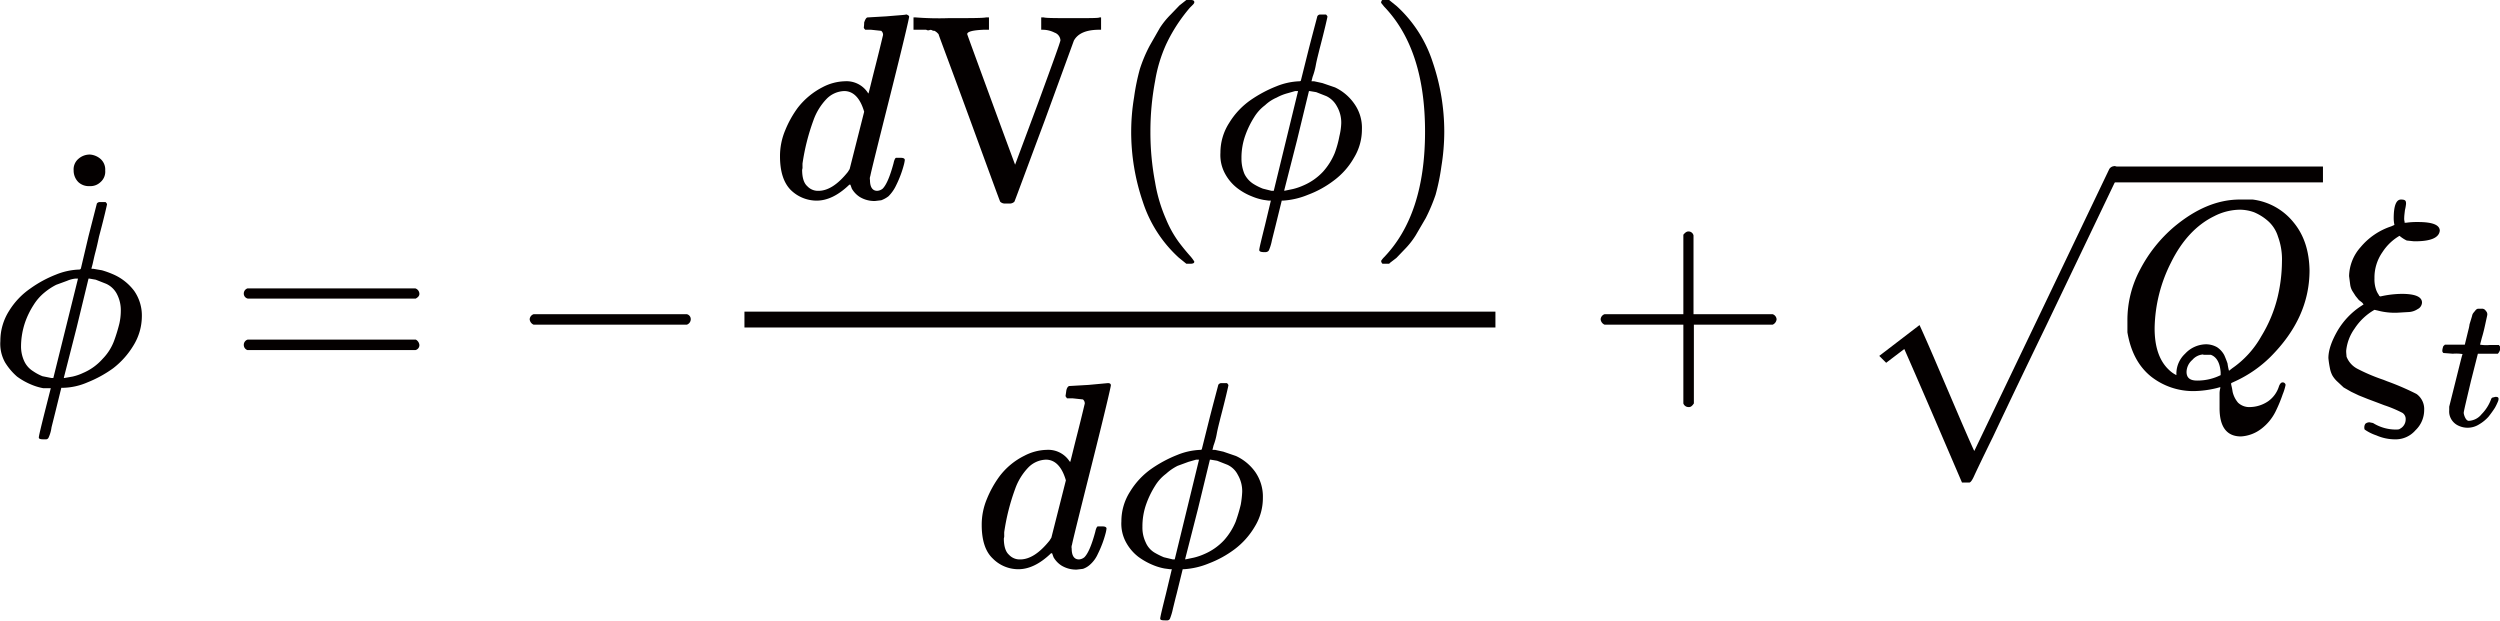 <svg id="レイヤー_1" data-name="レイヤー 1" xmlns="http://www.w3.org/2000/svg" width="689.1" height="171.1" viewBox="0 0 689.1 171.1"><title>lazer_view_9</title><path id="MJX-30-TEX-I-3D5" d="M642.1,510.6a1,1,0,0,1,.9-.4h1.5c.3.3.4.5.4.6s-.7,3.3-2.2,8.9c-.3,1.4-.6,2.8-1,4.3s-.6,2.6-.8,3.4l-.3,1.1c0,.1.2.1.6.1l2.3.4a24.8,24.8,0,0,1,3.5,1.3,14.4,14.4,0,0,1,5.4,4.4,11.9,11.9,0,0,1,2.1,7.1,15.4,15.4,0,0,1-2.3,7.9,22.7,22.7,0,0,1-5.6,6.3,32.8,32.8,0,0,1-7.1,3.9,17.9,17.9,0,0,1-6.9,1.5h-.3l-1.7,6.9-1,4a9.7,9.7,0,0,1-.8,2.8.8.8,0,0,1-.8.5h-.5c-.9,0-1.4-.1-1.4-.5s.5-2.5,1.6-6.9l1.7-6.7h-2.1a15.5,15.5,0,0,1-3.3-1,18.7,18.7,0,0,1-3.9-2.2,16.8,16.8,0,0,1-3.3-3.9,10.5,10.5,0,0,1-1.3-5.9,15.4,15.4,0,0,1,2.4-8.3,20.6,20.6,0,0,1,5.9-6.2,32,32,0,0,1,7-3.8,18.6,18.6,0,0,1,6.4-1.4.5.5,0,0,0,.5-.3l2.1-8.9Zm-20.9,39.2a9.7,9.7,0,0,0,.9,4.3,6.4,6.4,0,0,0,2.4,2.7,13.7,13.7,0,0,0,2.6,1.4l2.5.5h.5l6.8-27.4h-.8a8.1,8.1,0,0,0-2.2.6l-3,1.1a17.5,17.5,0,0,0-3.2,2.1,13.8,13.8,0,0,0-3,3.4,22.4,22.4,0,0,0-2.4,4.9A20.9,20.9,0,0,0,621.2,549.8Zm27.5-9.6a9.6,9.6,0,0,0-1.1-4.7,6.2,6.2,0,0,0-3-2.8l-2.8-1.1-1.7-.3h-.3l-3.3,13.6L633,558.6c0,.1,0,.1.1.1l2.3-.4a13.9,13.9,0,0,0,2.9-1,15,15,0,0,0,5.4-3.9,14.1,14.1,0,0,0,3.2-5.1,45,45,0,0,0,1.4-4.6A16.3,16.3,0,0,0,648.7,540.2Z" transform="translate(-615.4 -454.5)" fill="#040000"/><path id="MJX-30-TEX-N-2D9" d="M635.7,501.5a3.8,3.8,0,0,1,1.3-3.2,4.7,4.7,0,0,1,3.2-1.2,5,5,0,0,1,2.9,1.2,3.9,3.9,0,0,1,1.3,3.2,3.8,3.8,0,0,1-1.3,3.2,4,4,0,0,1-3,1.1,4.2,4.2,0,0,1-3.1-1.1A4.5,4.5,0,0,1,635.7,501.5Z" transform="translate(-615.4 -454.5)" fill="#040000"/><path id="MJX-30-TEX-N-3D" d="M682.6,535.5a1.5,1.5,0,0,1,1-1.5h46.3a1.6,1.6,0,0,1,1.1,1.5c0,.5-.3.9-1,1.3H683.7A1.4,1.4,0,0,1,682.6,535.5Zm0,14.1a1.5,1.5,0,0,1,1.1-1.5H730a1.9,1.9,0,0,1,1,1.5,1.4,1.4,0,0,1-1.1,1.4H683.6A1.5,1.5,0,0,1,682.6,549.6Z" transform="translate(-615.4 -454.5)" fill="#040000"/><path id="MJX-30-TEX-N-2212" d="M761.4,543.5v-1a1.6,1.6,0,0,1,1.1-1.4h42.2a1.4,1.4,0,0,1,1.1,1.4,1.6,1.6,0,0,1-1.1,1.5H762.5a1.8,1.8,0,0,1-1.1-1.5Z" transform="translate(-615.4 -454.5)" fill="#040000"/><path id="MJX-30-TEX-I-64" d="M854.6,459.3l5.2-.3c3.5-.3,5.3-.4,5.3-.5s.9.2.9.6-1.7,7.7-5.3,22-5.4,21.6-5.4,21.9a1.9,1.9,0,0,0-.1,1.1c0,2,.7,3,2,3a2.6,2.6,0,0,0,1.5-.6c1-1,2-3.3,3-7,.2-1,.5-1.5.7-1.5h1.3c.7,0,1.1.2,1.1.6a8.9,8.9,0,0,1-.2,1.1,29.6,29.6,0,0,1-2.2,5.9,10.6,10.6,0,0,1-2.1,3,7.5,7.5,0,0,1-2,1.1l-1.7.2a7.7,7.7,0,0,1-4.2-1.1,6.7,6.7,0,0,1-2.2-2.3l-.4-1.1h-.3l-.3.3c-2.9,2.7-5.8,4.1-8.7,4.1a10.2,10.2,0,0,1-7.1-2.9q-3-3-3-9.3a18.3,18.3,0,0,1,1.4-7.1,28.8,28.8,0,0,1,3.5-6.3,20.5,20.5,0,0,1,6.9-5.7,13.9,13.9,0,0,1,6.1-1.6,7,7,0,0,1,6.2,3q.3.5.3.3c.1-.2.7-2.8,2-7.9s1.9-7.8,2-8.1a1.4,1.4,0,0,0-.5-1.2l-2.8-.3h-1.6c-.3-.3-.4-.5-.4-.6a11.3,11.3,0,0,0,.1-1.4C853.9,459.8,854.2,459.3,854.6,459.3Zm-1,26c-1.1-3.8-3-5.7-5.5-5.7a7.1,7.1,0,0,0-4.9,2.2,16.4,16.4,0,0,0-3.6,5.9,59.3,59.3,0,0,0-3,11.9v.8a2.2,2.2,0,0,1-.1.9c0,2.2.5,3.7,1.4,4.5a4,4,0,0,0,3.1,1.3c2.6,0,5.3-1.7,8.1-5.2l.5-.8Z" transform="translate(-615.4 -454.5)" fill="#040000"/><path id="MJX-30-TEX-N-56" d="M874.1,463.9l-.3-.3-.2-.2-.3-.2c-.2-.2-.3-.2-.4-.2s-.2,0-.5-.1a.8.8,0,0,0-.8-.1,1,1,0,0,1-.9-.1h-3.5v-3.4h.6a82.1,82.1,0,0,0,9.1.2c5.8,0,9.3,0,10.3-.2h.8v3.4h-1.5q-4.5.2-4.5,1.2c0,.1,2.2,6.1,6.6,18.1s6.6,17.9,6.6,17.9l6.3-16.9c4.1-11.2,6.2-17,6.2-17.4a2.4,2.4,0,0,0-1.6-2.1,7.3,7.3,0,0,0-3.3-.8h-.4v-3.4h.7c.7.2,3.5.2,8.3.2s6.8,0,7.1-.2h.4v3.4h-.5c-3.6,0-5.9,1-7,3l-8.1,22.2c-5.5,14.7-8.2,22.1-8.3,22.2a1.8,1.8,0,0,1-1.4.5h-1.1a1.8,1.8,0,0,1-1.4-.5c-.1-.1-2.9-7.8-8.5-23.1S874.1,464.1,874.1,463.9Z" transform="translate(-615.4 -454.5)" fill="#040000"/><path id="MJX-30-TEX-N-28" d="M927.2,490.8a58,58,0,0,1,.8-9.5,59,59,0,0,1,1.6-7.8,39.6,39.6,0,0,1,2.7-6.4l2.8-4.9a22.1,22.1,0,0,1,3-3.7l2.4-2.5,1.9-1.5h1.2c.7,0,1,.2,1,.6s-.4.7-1.2,1.5a46.5,46.5,0,0,0-3,3.9,44.1,44.1,0,0,0-3.6,6.3,40,40,0,0,0-3,10,74.9,74.9,0,0,0-1.3,14,74.1,74.1,0,0,0,1.3,14,42.3,42.3,0,0,0,3,10.1,30.1,30.1,0,0,0,3.5,6.3c1.2,1.6,2.3,2.9,3.1,3.8a10.7,10.7,0,0,1,1.2,1.6c0,.4-.3.6-1.1.6h-1.1l-2.1-1.7a35.7,35.7,0,0,1-9.9-15.4A59.6,59.6,0,0,1,927.2,490.8Z" transform="translate(-615.4 -454.5)" fill="#040000"/><path id="MJX-30-TEX-I-3D5-2" data-name="MJX-30-TEX-I-3D5" d="M978.5,459a.9.9,0,0,1,.8-.5h1.6c.3.3.4.5.4.6s-.7,3.3-2.2,9c-.3,1.3-.7,2.7-1,4.3a18,18,0,0,1-.9,3.3l-.3,1.2h.7l2.3.5,3.5,1.2a13.5,13.5,0,0,1,5.3,4.5,11.4,11.4,0,0,1,2.1,7,15,15,0,0,1-2.2,7.9,20.2,20.2,0,0,1-5.6,6.3,27.6,27.6,0,0,1-7.1,3.9,21.3,21.3,0,0,1-6.9,1.6h-.3l-1.7,6.9-1,4a13.1,13.1,0,0,1-.8,2.7q-.2.5-.9.6h-.4c-1,0-1.4-.2-1.4-.6s.5-2.5,1.6-6.9l1.6-6.7h-.6l-1.4-.2a15.5,15.5,0,0,1-3.3-1,16.4,16.4,0,0,1-3.9-2.2,12.6,12.6,0,0,1-3.3-3.8,10.7,10.7,0,0,1-1.4-6,15.1,15.1,0,0,1,2.4-8.2,21,21,0,0,1,5.9-6.3,35.1,35.1,0,0,1,7.1-3.8,18.6,18.6,0,0,1,6.4-1.4c.2,0,.4-.1.4-.3l2.2-8.8C977.7,462,978.5,459.1,978.5,459Zm-20.9,39.1a11,11,0,0,0,.8,4.3,6.8,6.8,0,0,0,2.5,2.8,15.7,15.7,0,0,0,2.6,1.3l2.4.6h.6l6.7-27.5h-.8l-2.1.6a13.4,13.4,0,0,0-3,1.2,10.9,10.9,0,0,0-3.2,2.1,11.8,11.8,0,0,0-3,3.3,24.9,24.9,0,0,0-2.4,4.9A18.2,18.2,0,0,0,957.6,498.1Zm27.5-9.6a8.9,8.9,0,0,0-1.2-4.7A6.5,6.5,0,0,0,981,481l-2.8-1.1-1.8-.3h-.2l-3.3,13.6-3.5,13.7v.2l2.4-.5a16.3,16.3,0,0,0,2.9-1,16,16,0,0,0,5.4-3.8,17.9,17.9,0,0,0,3.2-5.1,28.3,28.3,0,0,0,1.3-4.7A17.2,17.2,0,0,0,985.1,488.5Z" transform="translate(-615.4 -454.5)" fill="#040000"/><path id="MJX-30-TEX-N-29" d="M996.4,454.5h1.9l2.1,1.7a35.7,35.7,0,0,1,9.9,15.4,59.5,59.5,0,0,1,3.2,19.2,60.2,60.2,0,0,1-.8,9.6,59,59,0,0,1-1.6,7.8,48.8,48.8,0,0,1-2.7,6.4l-2.8,4.8a22.4,22.4,0,0,1-3,3.8l-2.3,2.4-1.7,1.3-.3.3h-1.6c-.2,0-.3,0-.4-.2a1.1,1.1,0,0,1-.2-.6,5.8,5.8,0,0,1,.8-1c7.5-7.8,11.3-19.3,11.3-34.6s-3.8-26.7-11.3-34.5l-.8-1A1,1,0,0,1,996.4,454.5Z" transform="translate(-615.4 -454.5)" fill="#040000"/><path id="MJX-30-TEX-I-64-2" data-name="MJX-30-TEX-I-64" d="M910.2,560.9l5.2-.3,5.4-.5c.5,0,.8.2.8.6s-1.7,7.7-5.3,22-5.4,21.6-5.4,21.9a1.9,1.9,0,0,0-.1,1.1c0,2,.7,3,2,3a2.6,2.6,0,0,0,1.5-.6c1-1,2-3.3,3-7,.2-1,.5-1.5.7-1.5h1.3c.7,0,1.1.2,1.1.6a8.9,8.9,0,0,1-.2,1.1,29.6,29.6,0,0,1-2.2,5.9,8.5,8.5,0,0,1-2.1,2.9,5.6,5.6,0,0,1-2,1.2l-1.7.2a7.7,7.7,0,0,1-4.2-1.1,6.7,6.7,0,0,1-2.2-2.3l-.4-1.1h-.3l-.3.3c-2.9,2.7-5.8,4.1-8.7,4.1a9.9,9.9,0,0,1-7.1-3c-2-1.9-3-5-3-9.2a18.3,18.3,0,0,1,1.4-7.1,28.8,28.8,0,0,1,3.5-6.3,19.3,19.3,0,0,1,6.9-5.7,13.9,13.9,0,0,1,6.1-1.6,7,7,0,0,1,6.2,3q.3.4.3.3c.1-.2.7-2.8,2-7.9s1.9-7.8,2-8.1a1.4,1.4,0,0,0-.5-1.2l-2.8-.3h-1.6l-.4-.6c0-.1.1-.6.2-1.4S909.8,560.9,910.2,560.9Zm-1,26c-1.1-3.8-3-5.7-5.5-5.7a7.1,7.1,0,0,0-4.9,2.2,16.4,16.4,0,0,0-3.6,5.9,59.3,59.3,0,0,0-3,11.9v.8a2.2,2.2,0,0,1-.1.9c0,2.2.5,3.7,1.4,4.5a4,4,0,0,0,3.1,1.3c2.6,0,5.3-1.7,8.1-5.2l.5-.8Z" transform="translate(-615.4 -454.5)" fill="#040000"/><path id="MJX-30-TEX-I-3D5-3" data-name="MJX-30-TEX-I-3D5" d="M951.2,560.6a1,1,0,0,1,.8-.5h1.6c.3.3.4.5.4.6s-.7,3.3-2.2,9c-.3,1.3-.7,2.7-1,4.3a18,18,0,0,1-.9,3.3l-.3,1.2h.7l2.3.5,3.5,1.2a13.4,13.4,0,0,1,5.3,4.4,11.9,11.9,0,0,1,2.1,7.1,15,15,0,0,1-2.2,7.9,21.3,21.3,0,0,1-5.6,6.3,29,29,0,0,1-7.1,3.9,21.3,21.3,0,0,1-6.9,1.6h-.3l-1.7,6.9c-.3,1.1-.6,2.4-1,4a15.9,15.9,0,0,1-.8,2.7.8.8,0,0,1-.8.5h-.5c-1,0-1.4-.1-1.4-.5s.5-2.5,1.6-6.9l1.6-6.7h-.5l-1.5-.2a15.5,15.5,0,0,1-3.3-1,18.7,18.7,0,0,1-3.9-2.2,12.6,12.6,0,0,1-3.3-3.8,10.7,10.7,0,0,1-1.4-6,15.1,15.1,0,0,1,2.4-8.2,21,21,0,0,1,5.9-6.3,35.1,35.1,0,0,1,7.1-3.8,18.6,18.6,0,0,1,6.4-1.4c.2,0,.4-.1.4-.3l2.2-8.8C950.4,563.6,951.2,560.7,951.2,560.6Zm-20.9,39.1a9.4,9.4,0,0,0,.9,4.3,6,6,0,0,0,2.4,2.8,20.8,20.8,0,0,0,2.6,1.3l2.5.6h.5l6.7-27.5h-.8l-2.1.6-3,1.1a14.1,14.1,0,0,0-3.2,2.2,11.8,11.8,0,0,0-3,3.3,24.9,24.9,0,0,0-2.4,4.9A18.2,18.2,0,0,0,930.3,599.7Zm27.5-9.6a8.9,8.9,0,0,0-1.2-4.7,6,6,0,0,0-2.9-2.8l-2.8-1.1-1.8-.3h-.2l-3.3,13.6-3.5,13.7v.2l2.4-.5a16.3,16.3,0,0,0,2.9-1,16,16,0,0,0,5.4-3.8,17.9,17.9,0,0,0,3.2-5.1,46,46,0,0,0,1.4-4.7A26.8,26.8,0,0,0,957.8,590.1Z" transform="translate(-615.4 -454.5)" fill="#040000"/><rect x="205.2" y="85.9" width="207" height="4.37" fill="#040000"/><path id="MJX-30-TEX-N-2B" d="M1056.6,543.5v-1a1.6,1.6,0,0,1,1.1-1.4h21.7V519.2c.5-.6.9-.9,1.4-.9a1.4,1.4,0,0,1,1.4,1.1v21.7H1104a1.6,1.6,0,0,1,1.1,1.4,1.8,1.8,0,0,1-1.1,1.5h-21.7v21.7c-.4.6-.8,1-1.3,1h-.3a1.5,1.5,0,0,1-1.3-1V544h-21.7a1.8,1.8,0,0,1-1.1-1.5Z" transform="translate(-615.4 -454.5)" fill="#040000"/><path id="MJX-30-TEX-I-51" d="M1227.2,566.5v-3.6a5.8,5.8,0,0,1,.2-1.4v-.3l-1.1.3a28.4,28.4,0,0,1-6.1.8,18.8,18.8,0,0,1-12-4.1c-3.4-2.8-5.5-6.8-6.4-12.1v-3.2a29.5,29.5,0,0,1,3.5-14.1,39.2,39.2,0,0,1,9.4-11.8c6-5,12-7.5,18.1-7.5h3.5a17.2,17.2,0,0,1,11.3,6.3c2.9,3.5,4.3,7.9,4.4,13.2,0,8.8-3.6,16.7-10.8,23.9a34,34,0,0,1-9.5,6.6l-1.3.6v.4a18.1,18.1,0,0,1,.4,2,7.1,7.1,0,0,0,1.5,3,4.5,4.5,0,0,0,3.4,1.2,9.2,9.2,0,0,0,4.9-1.6,7.9,7.9,0,0,0,3-4.2c.3-.7.6-1,1-1a.8.8,0,0,1,.8.7,14.3,14.3,0,0,1-.8,2.6,38.6,38.6,0,0,1-2,4.8,13.5,13.5,0,0,1-3.9,4.7,10.2,10.2,0,0,1-5.6,2.1c-3.9,0-5.9-2.6-5.9-7.8Zm17.2-39.9a18.2,18.2,0,0,0-1.1-6.9,9.4,9.4,0,0,0-3-4.5,14,14,0,0,0-3.6-2.2,11.8,11.8,0,0,0-3.9-.7,15.9,15.9,0,0,0-7.1,1.8c-4.9,2.4-8.9,6.7-11.9,12.8a41.3,41.3,0,0,0-4.5,18.1q0,7.7,3.9,11.4a8,8,0,0,0,2.1,1.5v-.5a7.5,7.5,0,0,1,2.4-5.4,8,8,0,0,1,5.7-2.6,6.2,6.2,0,0,1,3.1.8,6,6,0,0,1,2,2.2c.4.9.7,1.7.9,2.3a14.2,14.2,0,0,0,.4,2l.9-.7a26.4,26.4,0,0,0,8-8.8,37.7,37.7,0,0,0,4.5-10.8A43.7,43.7,0,0,0,1244.4,526.6ZM1221,559.4a14.4,14.4,0,0,0,6.5-1.5v-.8q-.3-3.9-2.7-4.8h-1.9c-.1,0-.2,0-.2-.1a4.3,4.3,0,0,0-3,1.5,4.5,4.5,0,0,0-1.6,3.3C1218.1,558.6,1219,559.4,1221,559.4Z" transform="translate(-615.4 -454.5)" fill="#040000"/><path id="MJX-30-TEX-SO-221A" d="M1144.5,544.1s1.3,2.8,3.8,8.6l7.4,17.3c2.5,5.8,3.8,8.7,3.9,8.8l18.5-38.6,18.7-39.1a1.7,1.7,0,0,1,1.4-.8,1.4,1.4,0,0,1,.9.5,2.2,2.2,0,0,1,.5.8v.5l-20.3,42.4c-4.7,9.7-9.6,19.9-14.6,30.5-3,6.1-4.7,9.7-5.2,10.8s-.9,1.6-1.2,1.7h-2.1l-7.9-18.4c-5.3-12.3-8-18.4-8-18.4l-2.5,1.9-2.5,1.9-1.9-1.9Z" transform="translate(-615.4 -454.5)" fill="#040000"/><rect x="582.7" y="45.9" width="57.6" height="4.37" fill="#040000"/><path id="MJX-30-TEX-I-3BE" d="M1275.2,514.7c0-3.5.7-5.2,2-5.2s1.4.4,1.4,1.2a11.9,11.9,0,0,1-.3,1.7c-.1.9-.2,1.6-.2,2.1a3.1,3.1,0,0,0,.1,1.1v.3h.4a20.6,20.6,0,0,1,3.3-.2q6,0,6,2.4c-.2,1.8-2.2,2.8-6.1,2.9h-1.1l-1.9-.2a9.1,9.1,0,0,1-2-1.3,14,14,0,0,0-4.7,4.5,12.2,12.2,0,0,0-2.2,7.2,8.7,8.7,0,0,0,.4,3,5.6,5.6,0,0,0,.8,1.6.5.5,0,0,0,.5.4,27.4,27.4,0,0,1,5.8-.7c3.7,0,5.6.8,5.6,2.4a2.1,2.1,0,0,1-1.2,1.8,4.9,4.9,0,0,1-2.3.8l-3.4.2a18.4,18.4,0,0,1-5.3-.6l-.9-.2a16.1,16.1,0,0,0-5.5,5.2,12.6,12.6,0,0,0-2.3,6.1c0,.7.1,1.3.1,1.6a6.3,6.3,0,0,0,2.9,3.3,50.2,50.2,0,0,0,7.3,3.1l1,.4a71.4,71.4,0,0,1,8.1,3.5,5.1,5.1,0,0,1,2.1,4.4,7.7,7.7,0,0,1-2.4,5.6,7.2,7.2,0,0,1-5.6,2.5,12.8,12.8,0,0,1-5.2-1.1,12.3,12.3,0,0,1-3.2-1.6,1.3,1.3,0,0,1-.1-.6,1.7,1.7,0,0,1,.3-1,1.8,1.8,0,0,1,1.1-.4l1,.2a11.9,11.9,0,0,0,6.1,1.8c.6,0,1.1,0,1.3-.2a2.9,2.9,0,0,0,1.6-2.6,2,2,0,0,0-.9-1.8,34.4,34.4,0,0,0-5-2.1l-2.1-.8-2.4-.9-2.5-1-2.1-1-2.1-1.2-1.6-1.5a7.5,7.5,0,0,1-1.5-1.8,7.3,7.3,0,0,1-.7-2.1,25.1,25.1,0,0,1-.4-2.7c0-2.2.9-4.7,2.5-7.5a20.7,20.7,0,0,1,6.6-6.9l.6-.4-.4-.5-.9-.7-.9-1.1-.9-1.4a4.8,4.8,0,0,1-.6-1.8l-.3-2.3a12.4,12.4,0,0,1,3.2-8,18.5,18.5,0,0,1,8.4-5.7l.9-.4A9,9,0,0,1,1275.2,514.7Z" transform="translate(-615.4 -454.5)" fill="#040000"/><path id="MJX-30-TEX-I-74" d="M1288.9,551.8a.9.9,0,0,1-.3-.5,3.2,3.2,0,0,1,.1-.8c.1-.4.2-.7.3-.7s.2-.3.4-.3h5.4l1-4.1a9.6,9.6,0,0,0,.3-1.5l.4-1.3.3-1a1.9,1.9,0,0,1,.4-.9l.5-.6a1.2,1.2,0,0,1,.7-.5h1a1.2,1.2,0,0,1,1.2.6,1.3,1.3,0,0,1,.4,1c0,.2-.2,1-.5,2.4s-.6,2.7-1,4l-.5,1.9a10.4,10.4,0,0,0,2.6.1h2.6c.2.3.4.5.4.6a2.5,2.5,0,0,1-.7,1.8h-5.5l-1.9,7.5c-1.3,5.5-2,8.4-2,8.8s.5,2.2,1.4,2.2a4.8,4.8,0,0,0,3.5-1.8,11.7,11.7,0,0,0,2.7-4.3q.2-.3.3-.3l.8-.2h.2c.5,0,.7.2.7.5a1.8,1.8,0,0,1-.1.6,15.4,15.4,0,0,1-.9,1.9,30.4,30.4,0,0,1-1.8,2.5,10.9,10.9,0,0,1-2.6,2.1,5.9,5.9,0,0,1-6.1.1,4.4,4.4,0,0,1-2-2.7,4.2,4.2,0,0,1-.1-1.3v-1l1.8-7.2c1.2-4.8,1.8-7.3,1.9-7.3a11,11,0,0,0-2.7-.1Z" transform="translate(-615.4 -454.5)" fill="#040000"/></svg>